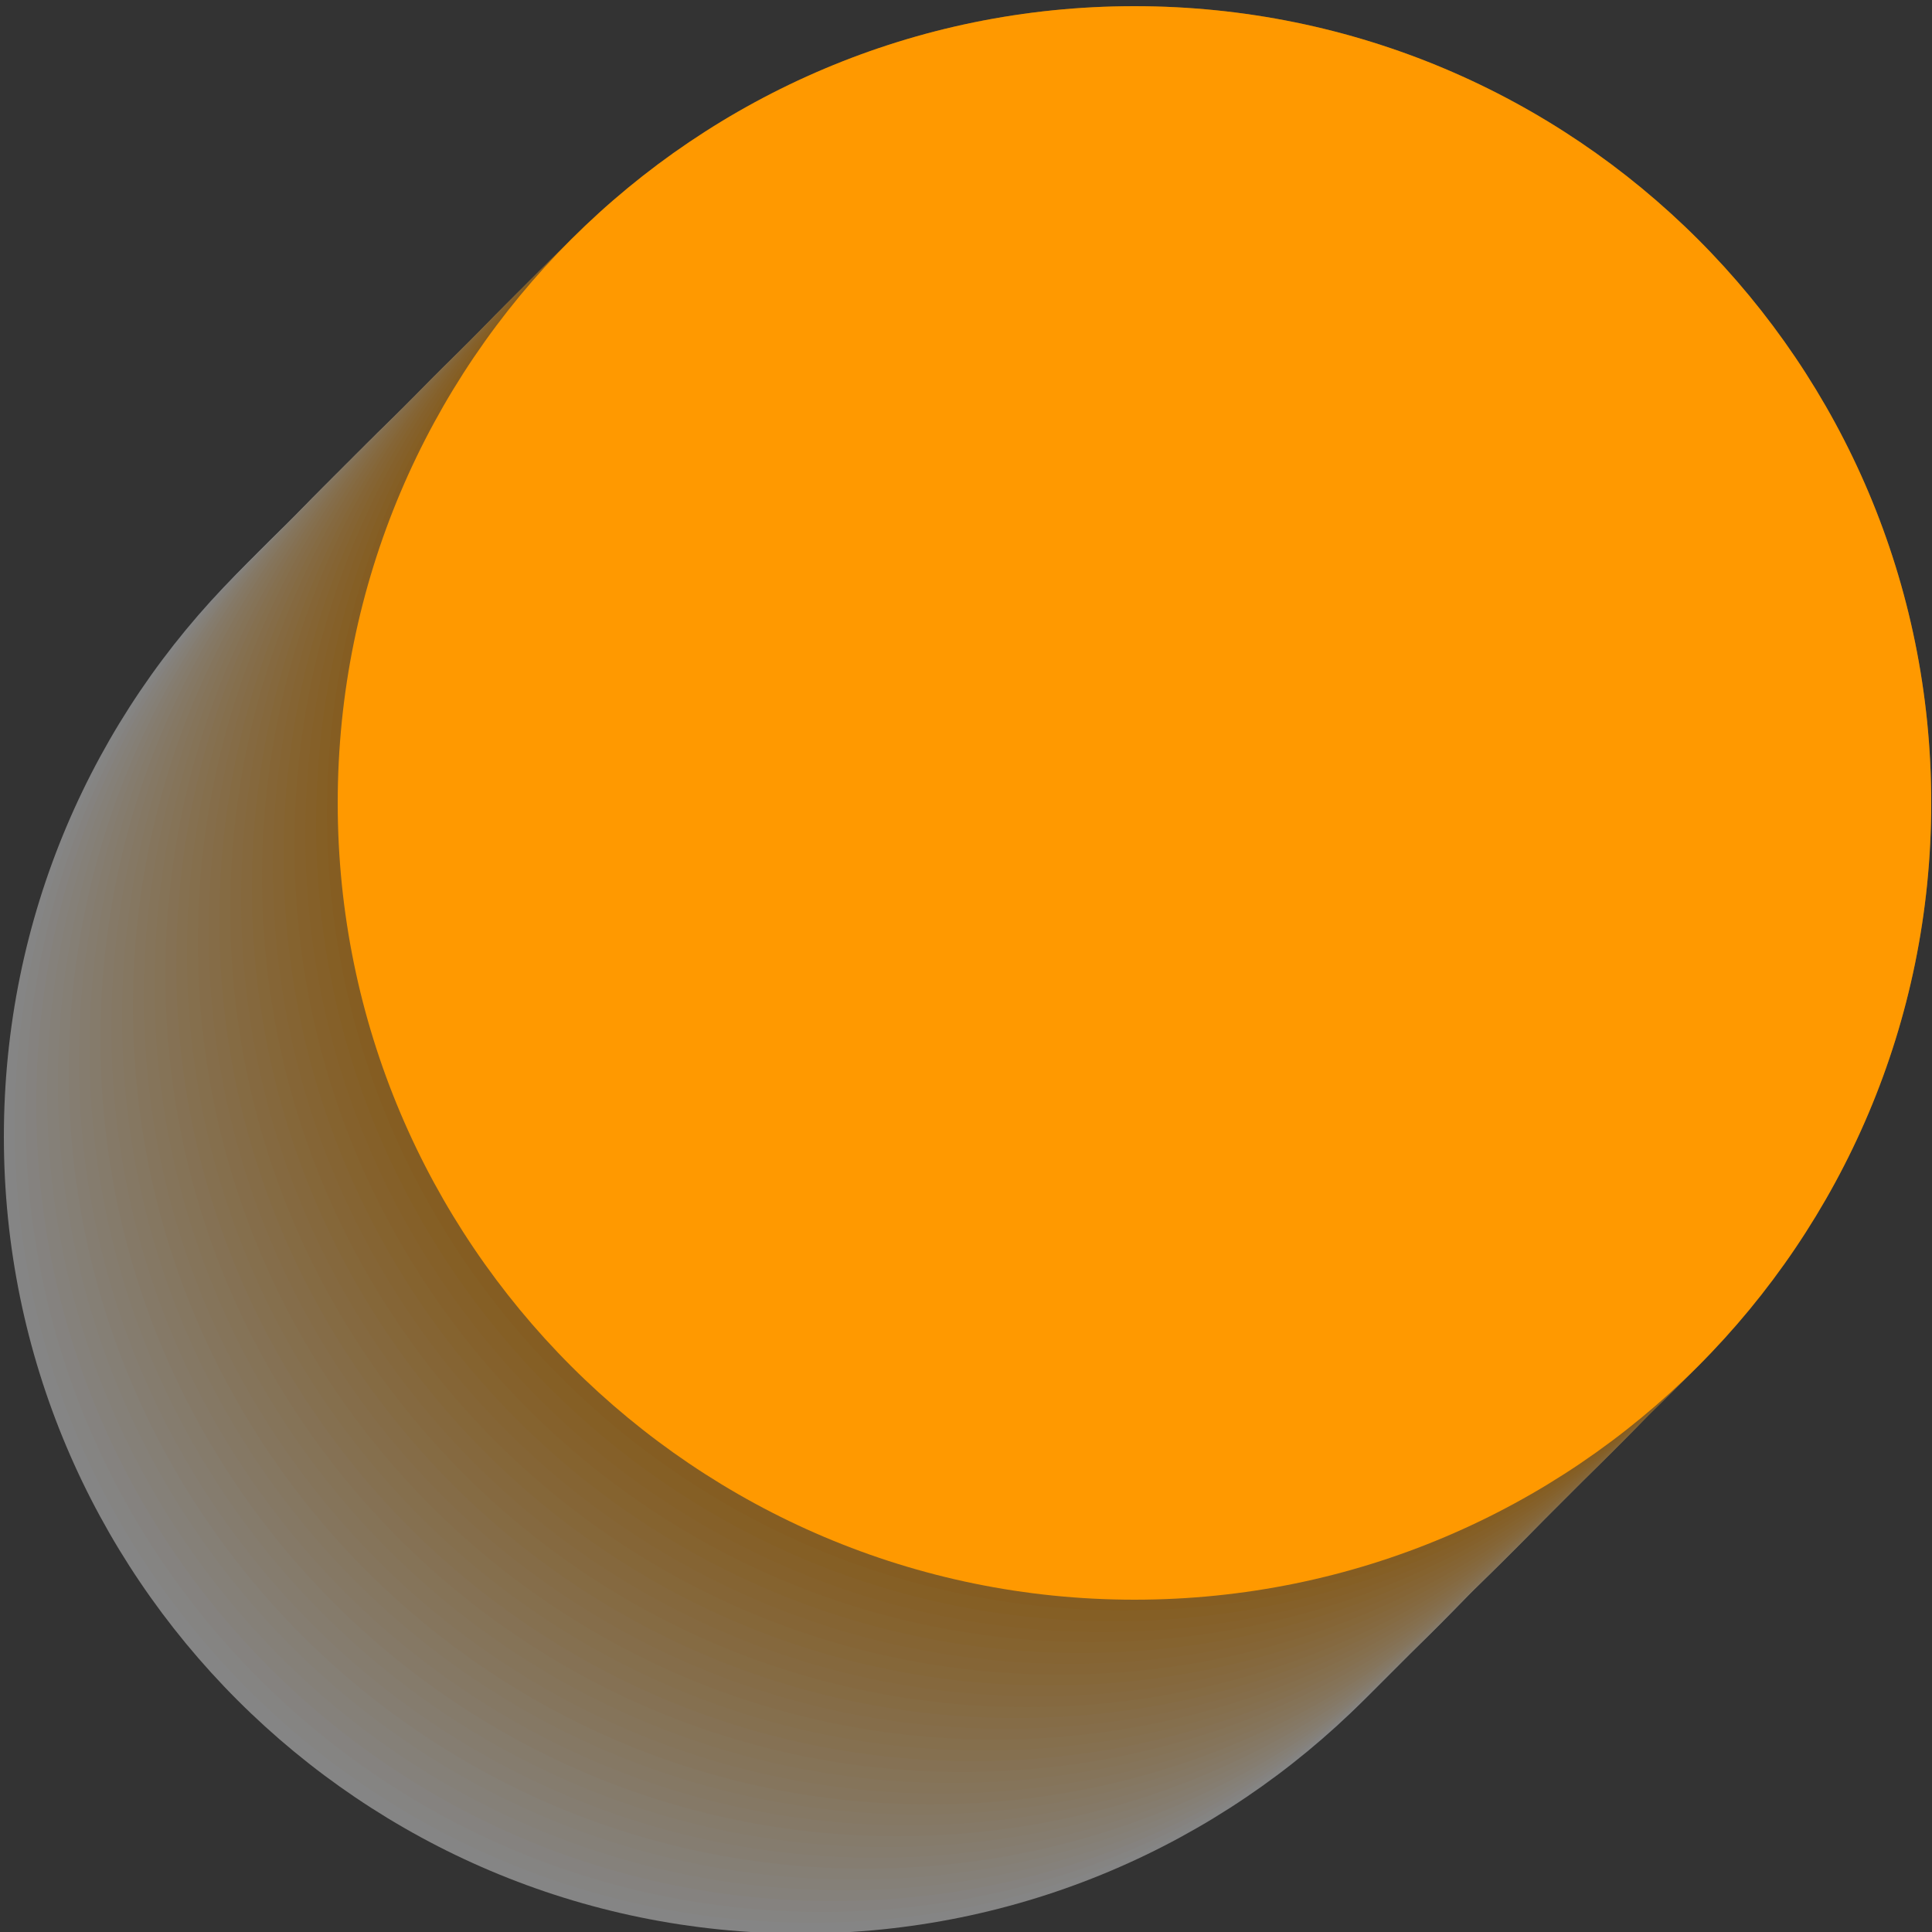 <svg version="1.2" xmlns="http://www.w3.org/2000/svg" viewBox="0 0 250 250" width="250" height="250">
	<rect x="0" y="0" width="250" height="250" fill="#333333" stroke="none"/>
	<title>1-svg</title>
	<style>
		.s0 { mix-blend-mode: multiply;fill: #ffffff } 
		.s1 { mix-blend-mode: multiply;fill: #fffcf7 } 
		.s2 { mix-blend-mode: multiply;fill: #fff8ef } 
		.s3 { mix-blend-mode: multiply;fill: #fff5e6 } 
		.s4 { mix-blend-mode: multiply;fill: #fff2de } 
		.s5 { mix-blend-mode: multiply;fill: #ffefd6 } 
		.s6 { mix-blend-mode: multiply;fill: #ffebce } 
		.s7 { mix-blend-mode: multiply;fill: #ffe8c5 } 
		.s8 { mix-blend-mode: multiply;fill: #ffe5bd } 
		.s9 { mix-blend-mode: multiply;fill: #ffe1b5 } 
		.s10 { mix-blend-mode: multiply;fill: #ffdead } 
		.s11 { mix-blend-mode: multiply;fill: #ffdba5 } 
		.s12 { mix-blend-mode: multiply;fill: #ffd89c } 
		.s13 { mix-blend-mode: multiply;fill: #ffd494 } 
		.s14 { mix-blend-mode: multiply;fill: #ffd18c } 
		.s15 { mix-blend-mode: multiply;fill: #ffce84 } 
		.s16 { mix-blend-mode: multiply;fill: #ffca7b } 
		.s17 { mix-blend-mode: multiply;fill: #ffc773 } 
		.s18 { mix-blend-mode: multiply;fill: #ffc46b } 
		.s19 { mix-blend-mode: multiply;fill: #ffc063 } 
		.s20 { mix-blend-mode: multiply;fill: #ffbd5a } 
		.s21 { mix-blend-mode: multiply;fill: #ffba52 } 
		.s22 { mix-blend-mode: multiply;fill: #ffb74a } 
		.s23 { mix-blend-mode: multiply;fill: #ffb342 } 
		.s24 { mix-blend-mode: multiply;fill: #ffb03a } 
		.s25 { mix-blend-mode: multiply;fill: #ffad31 } 
		.s26 { mix-blend-mode: multiply;fill: #ffa929 } 
		.s27 { mix-blend-mode: multiply;fill: #ffa621 } 
		.s28 { mix-blend-mode: multiply;fill: #ffa319 } 
		.s29 { mix-blend-mode: multiply;fill: #ffa010 } 
		.s30 { mix-blend-mode: multiply;fill: #ff9c08 } 
		.s31 { mix-blend-mode: multiply;fill: #ff9900 } 
		.s32 { fill: #ff9900 } 
	</style>
	<g id="Layer 1">
		<g id="&lt;Group&gt;">
			<g id="&lt;Group&gt;">
				<g id="&lt;Group&gt;" style="opacity: .4">
					<path id="&lt;Path&gt;" class="s0" d="m206.7 147.1c0 56.9-46.2 103.1-103.1 103.1-56.9 0-103.1-46.2-103.1-103.1 0-57 46.2-103.1 103.1-103.1 56.9 0 103.1 46.1 103.1 103.1z"/>
					<path id="&lt;Path&gt;" class="s1" d="m208.1 145.7c0 56.9-46.2 103.1-103.1 103.1-57 0-103.1-46.2-103.1-103.1 0-57 46.1-103.1 103.1-103.1 56.9 0 103.1 46.1 103.1 103.1z"/>
					<path id="&lt;Path&gt;" class="s2" d="m209.5 144.3c0 56.9-46.2 103.1-103.1 103.1-57 0-103.1-46.2-103.1-103.1 0-57 46.1-103.1 103.1-103.1 56.9 0 103.1 46.1 103.1 103.1z"/>
					<path id="&lt;Path&gt;" class="s3" d="m210.9 142.9c0 56.9-46.2 103.1-103.1 103.1-57 0-103.1-46.2-103.1-103.1 0-57 46.1-103.1 103.1-103.1 56.9 0 103.1 46.1 103.1 103.1z"/>
					<path id="&lt;Path&gt;" class="s4" d="m212.3 141.5c0 56.9-46.2 103.1-103.1 103.1-57 0-103.1-46.2-103.1-103.1 0-56.9 46.1-103.1 103.1-103.1 56.9 0 103.1 46.2 103.1 103.1z"/>
					<path id="&lt;Path&gt;" class="s5" d="m213.7 140.1c0 56.9-46.2 103.1-103.1 103.1-57 0-103.1-46.2-103.1-103.1 0-56.9 46.1-103.1 103.1-103.1 56.9 0 103.1 46.2 103.1 103.1z"/>
					<path id="&lt;Path&gt;" class="s6" d="m215.1 138.7c0 57-46.2 103.1-103.1 103.1-57 0-103.1-46.1-103.1-103.1 0-56.9 46.1-103.1 103.1-103.1 56.9 0 103.1 46.2 103.1 103.1z"/>
					<path id="&lt;Path&gt;" class="s7" d="m216.5 137.3c0 57-46.2 103.1-103.1 103.1-57 0-103.2-46.1-103.2-103.1 0-56.9 46.2-103.1 103.2-103.1 56.9 0 103.1 46.2 103.1 103.1z"/>
					<path id="&lt;Path&gt;" class="s8" d="m217.9 135.9c0 57-46.2 103.1-103.2 103.1-56.9 0-103.1-46.1-103.1-103.1 0-56.9 46.2-103.1 103.1-103.1 57 0 103.2 46.2 103.2 103.1z"/>
					<path id="&lt;Path&gt;" class="s9" d="m219.2 134.5c0 57-46.1 103.1-103.1 103.1-56.9 0-103.1-46.1-103.1-103.1 0-56.9 46.2-103.1 103.1-103.1 57 0 103.1 46.2 103.1 103.1z"/>
					<path id="&lt;Path&gt;" class="s10" d="m220.6 133.1c0 57-46.1 103.1-103.1 103.1-56.9 0-103.1-46.1-103.1-103.1 0-56.9 46.2-103.1 103.1-103.1 57 0 103.1 46.2 103.1 103.1z"/>
					<path id="&lt;Path&gt;" class="s11" d="m222 131.7c0 57-46.1 103.1-103.1 103.1-56.9 0-103.1-46.1-103.1-103.1 0-56.9 46.2-103.1 103.1-103.1 57 0 103.1 46.2 103.1 103.1z"/>
					<path id="&lt;Path&gt;" class="s12" d="m223.4 130.3c0 57-46.1 103.2-103.1 103.2-56.9 0-103.1-46.2-103.1-103.2 0-56.9 46.2-103.1 103.1-103.1 57 0 103.1 46.2 103.1 103.1z"/>
					<path id="&lt;Path&gt;" class="s13" d="m224.8 129c0 56.9-46.1 103.1-103.1 103.1-56.9 0-103.1-46.2-103.1-103.1 0-57 46.2-103.2 103.1-103.2 57 0 103.1 46.2 103.1 103.2z"/>
					<path id="&lt;Path&gt;" class="s14" d="m226.2 127.6c0 56.9-46.1 103.1-103.1 103.1-56.9 0-103.1-46.2-103.1-103.1 0-57 46.2-103.1 103.1-103.1 57 0 103.1 46.1 103.1 103.1z"/>
					<path id="&lt;Path&gt;" class="s15" d="m227.6 126.2c0 56.9-46.1 103.1-103.1 103.1-56.9 0-103.1-46.2-103.1-103.1 0-57 46.2-103.1 103.1-103.1 57 0 103.1 46.1 103.1 103.1z"/>
					<path id="&lt;Path&gt;" class="s16" d="m229 124.8c0 56.9-46.2 103.1-103.1 103.1-56.9 0-103.1-46.2-103.1-103.1 0-57 46.2-103.1 103.1-103.1 56.9 0 103.1 46.1 103.1 103.1z"/>
					<path id="&lt;Path&gt;" class="s17" d="m230.4 123.4c0 56.9-46.2 103.1-103.1 103.1-56.9 0-103.1-46.2-103.1-103.1 0-57 46.2-103.1 103.1-103.1 56.9 0 103.1 46.1 103.1 103.1z"/>
					<path id="&lt;Path&gt;" class="s18" d="m231.8 122c0 56.9-46.2 103.1-103.1 103.1-57 0-103.1-46.2-103.1-103.1 0-57 46.1-103.1 103.1-103.1 56.9 0 103.1 46.1 103.1 103.1z"/>
					<path id="&lt;Path&gt;" class="s19" d="m233.2 120.6c0 56.9-46.2 103.1-103.1 103.1-57 0-103.1-46.2-103.1-103.1 0-57 46.1-103.1 103.1-103.1 56.9 0 103.1 46.1 103.1 103.1z"/>
					<path id="&lt;Path&gt;" class="s20" d="m234.6 119.2c0 56.9-46.2 103.1-103.1 103.1-57 0-103.1-46.2-103.1-103.1 0-56.9 46.1-103.1 103.1-103.1 56.9 0 103.1 46.2 103.1 103.1z"/>
					<path id="&lt;Path&gt;" class="s21" d="m236 117.8c0 56.9-46.2 103.1-103.1 103.1-57 0-103.1-46.2-103.1-103.1 0-56.9 46.1-103.1 103.1-103.1 56.9 0 103.1 46.2 103.1 103.1z"/>
					<path id="&lt;Path&gt;" class="s22" d="m237.4 116.4c0 57-46.2 103.1-103.1 103.1-57 0-103.1-46.1-103.1-103.1 0-56.9 46.1-103.1 103.1-103.1 56.9 0 103.1 46.2 103.1 103.1z"/>
					<path id="&lt;Path&gt;" class="s23" d="m238.8 115c0 57-46.2 103.1-103.1 103.1-57 0-103.1-46.1-103.1-103.1 0-56.9 46.1-103.1 103.1-103.1 56.9 0 103.1 46.2 103.1 103.1z"/>
					<path id="&lt;Path&gt;" class="s24" d="m240.2 113.6c0 57-46.2 103.1-103.1 103.1-57 0-103.2-46.1-103.2-103.1 0-56.9 46.2-103.1 103.2-103.1 56.9 0 103.1 46.2 103.1 103.1z"/>
					<path id="&lt;Path&gt;" class="s25" d="m241.6 112.2c0 57-46.2 103.1-103.2 103.1-56.9 0-103.1-46.1-103.1-103.1 0-56.9 46.2-103.1 103.1-103.1 57 0 103.2 46.2 103.2 103.1z"/>
					<path id="&lt;Path&gt;" class="s26" d="m242.9 110.8c0 57-46.1 103.1-103.1 103.1-56.9 0-103.1-46.1-103.1-103.1 0-56.9 46.2-103.1 103.1-103.1 57 0 103.1 46.2 103.1 103.1z"/>
					<path id="&lt;Path&gt;" class="s27" d="m244.3 109.4c0 57-46.1 103.1-103.1 103.1-56.9 0-103.1-46.1-103.1-103.1 0-56.9 46.2-103.1 103.1-103.1 57 0 103.1 46.2 103.1 103.1z"/>
					<path id="&lt;Path&gt;" class="s28" d="m245.7 108c0 57-46.1 103.2-103.1 103.2-56.9 0-103.1-46.2-103.1-103.2 0-56.9 46.2-103.1 103.1-103.1 57 0 103.1 46.2 103.1 103.1z"/>
					<path id="&lt;Path&gt;" class="s29" d="m247.1 106.7c0 56.9-46.1 103.1-103.1 103.1-56.9 0-103.1-46.2-103.1-103.1 0-57 46.2-103.2 103.1-103.2 57 0 103.1 46.2 103.1 103.2z"/>
					<path id="&lt;Path&gt;" class="s30" d="m248.5 105.3c0 56.9-46.1 103.1-103.1 103.1-56.9 0-103.1-46.2-103.1-103.1 0-57 46.2-103.1 103.1-103.1 57 0 103.1 46.1 103.1 103.1z"/>
					<path id="&lt;Path&gt;" class="s31" d="m249.9 103.9c0 56.9-46.1 103.1-103.1 103.1-56.9 0-103.1-46.2-103.1-103.1 0-57 46.2-103.1 103.1-103.1 57 0 103.1 46.1 103.1 103.1z"/>
				</g>
				<path id="&lt;Path&gt;" class="s32" d="m249.9 103.9c0 56.9-46.1 103.1-103.1 103.1-56.9 0-103.1-46.2-103.1-103.1 0-57 46.2-103.1 103.1-103.1 57 0 103.1 46.1 103.1 103.1z"/>
			</g>
		</g>
	</g>
</svg>